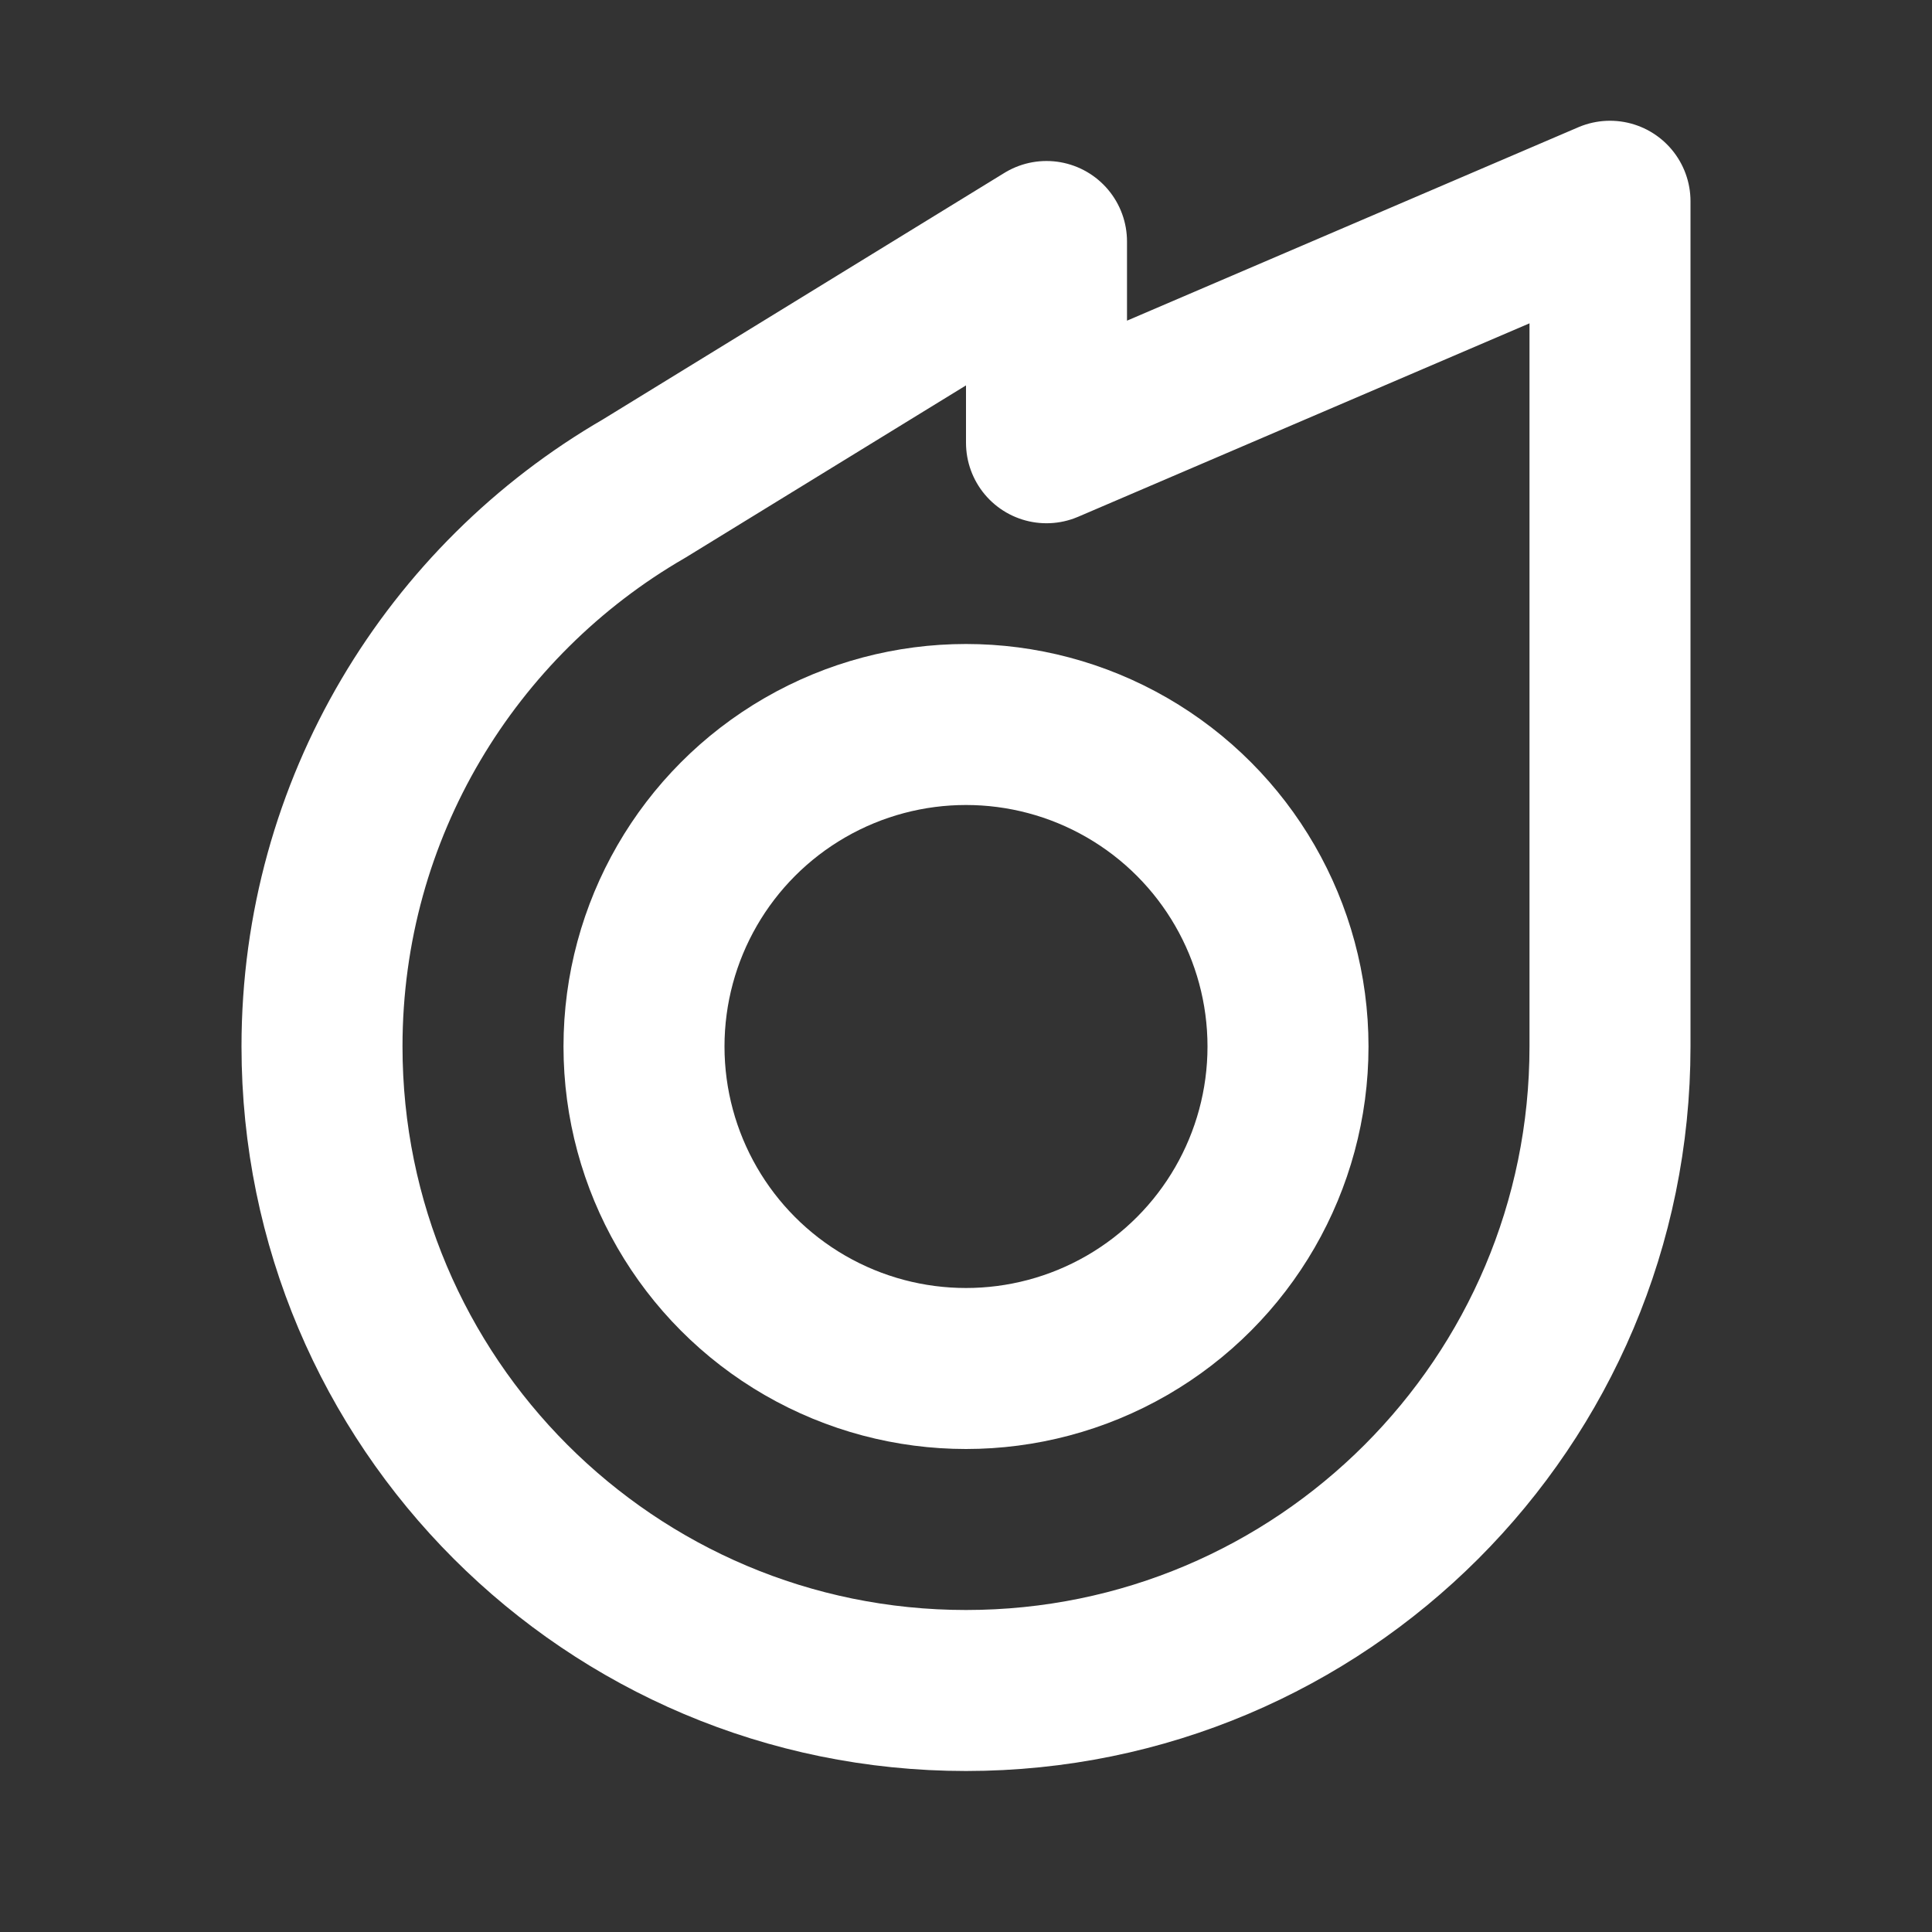 <svg width="24" height="24" viewBox="0 0 24 24" fill="none" xmlns="http://www.w3.org/2000/svg">
<rect x="0" y="0" width="24" height="24" fill="#333333" stroke="none"/>
<circle cx="12" cy="13" r="4" stroke="white" stroke-width="2" stroke-linecap="round" stroke-linejoin="round"/>
<path d="M12 21C16.418 21 20 17.418 20 13V2.5L13 5.5V3L8 6.07C5.609 7.454 4 10.039 4 13C4 17.418 7.582 21 12 21Z" stroke="white" stroke-width="2" stroke-linecap="round" stroke-linejoin="round"/>
</svg>
